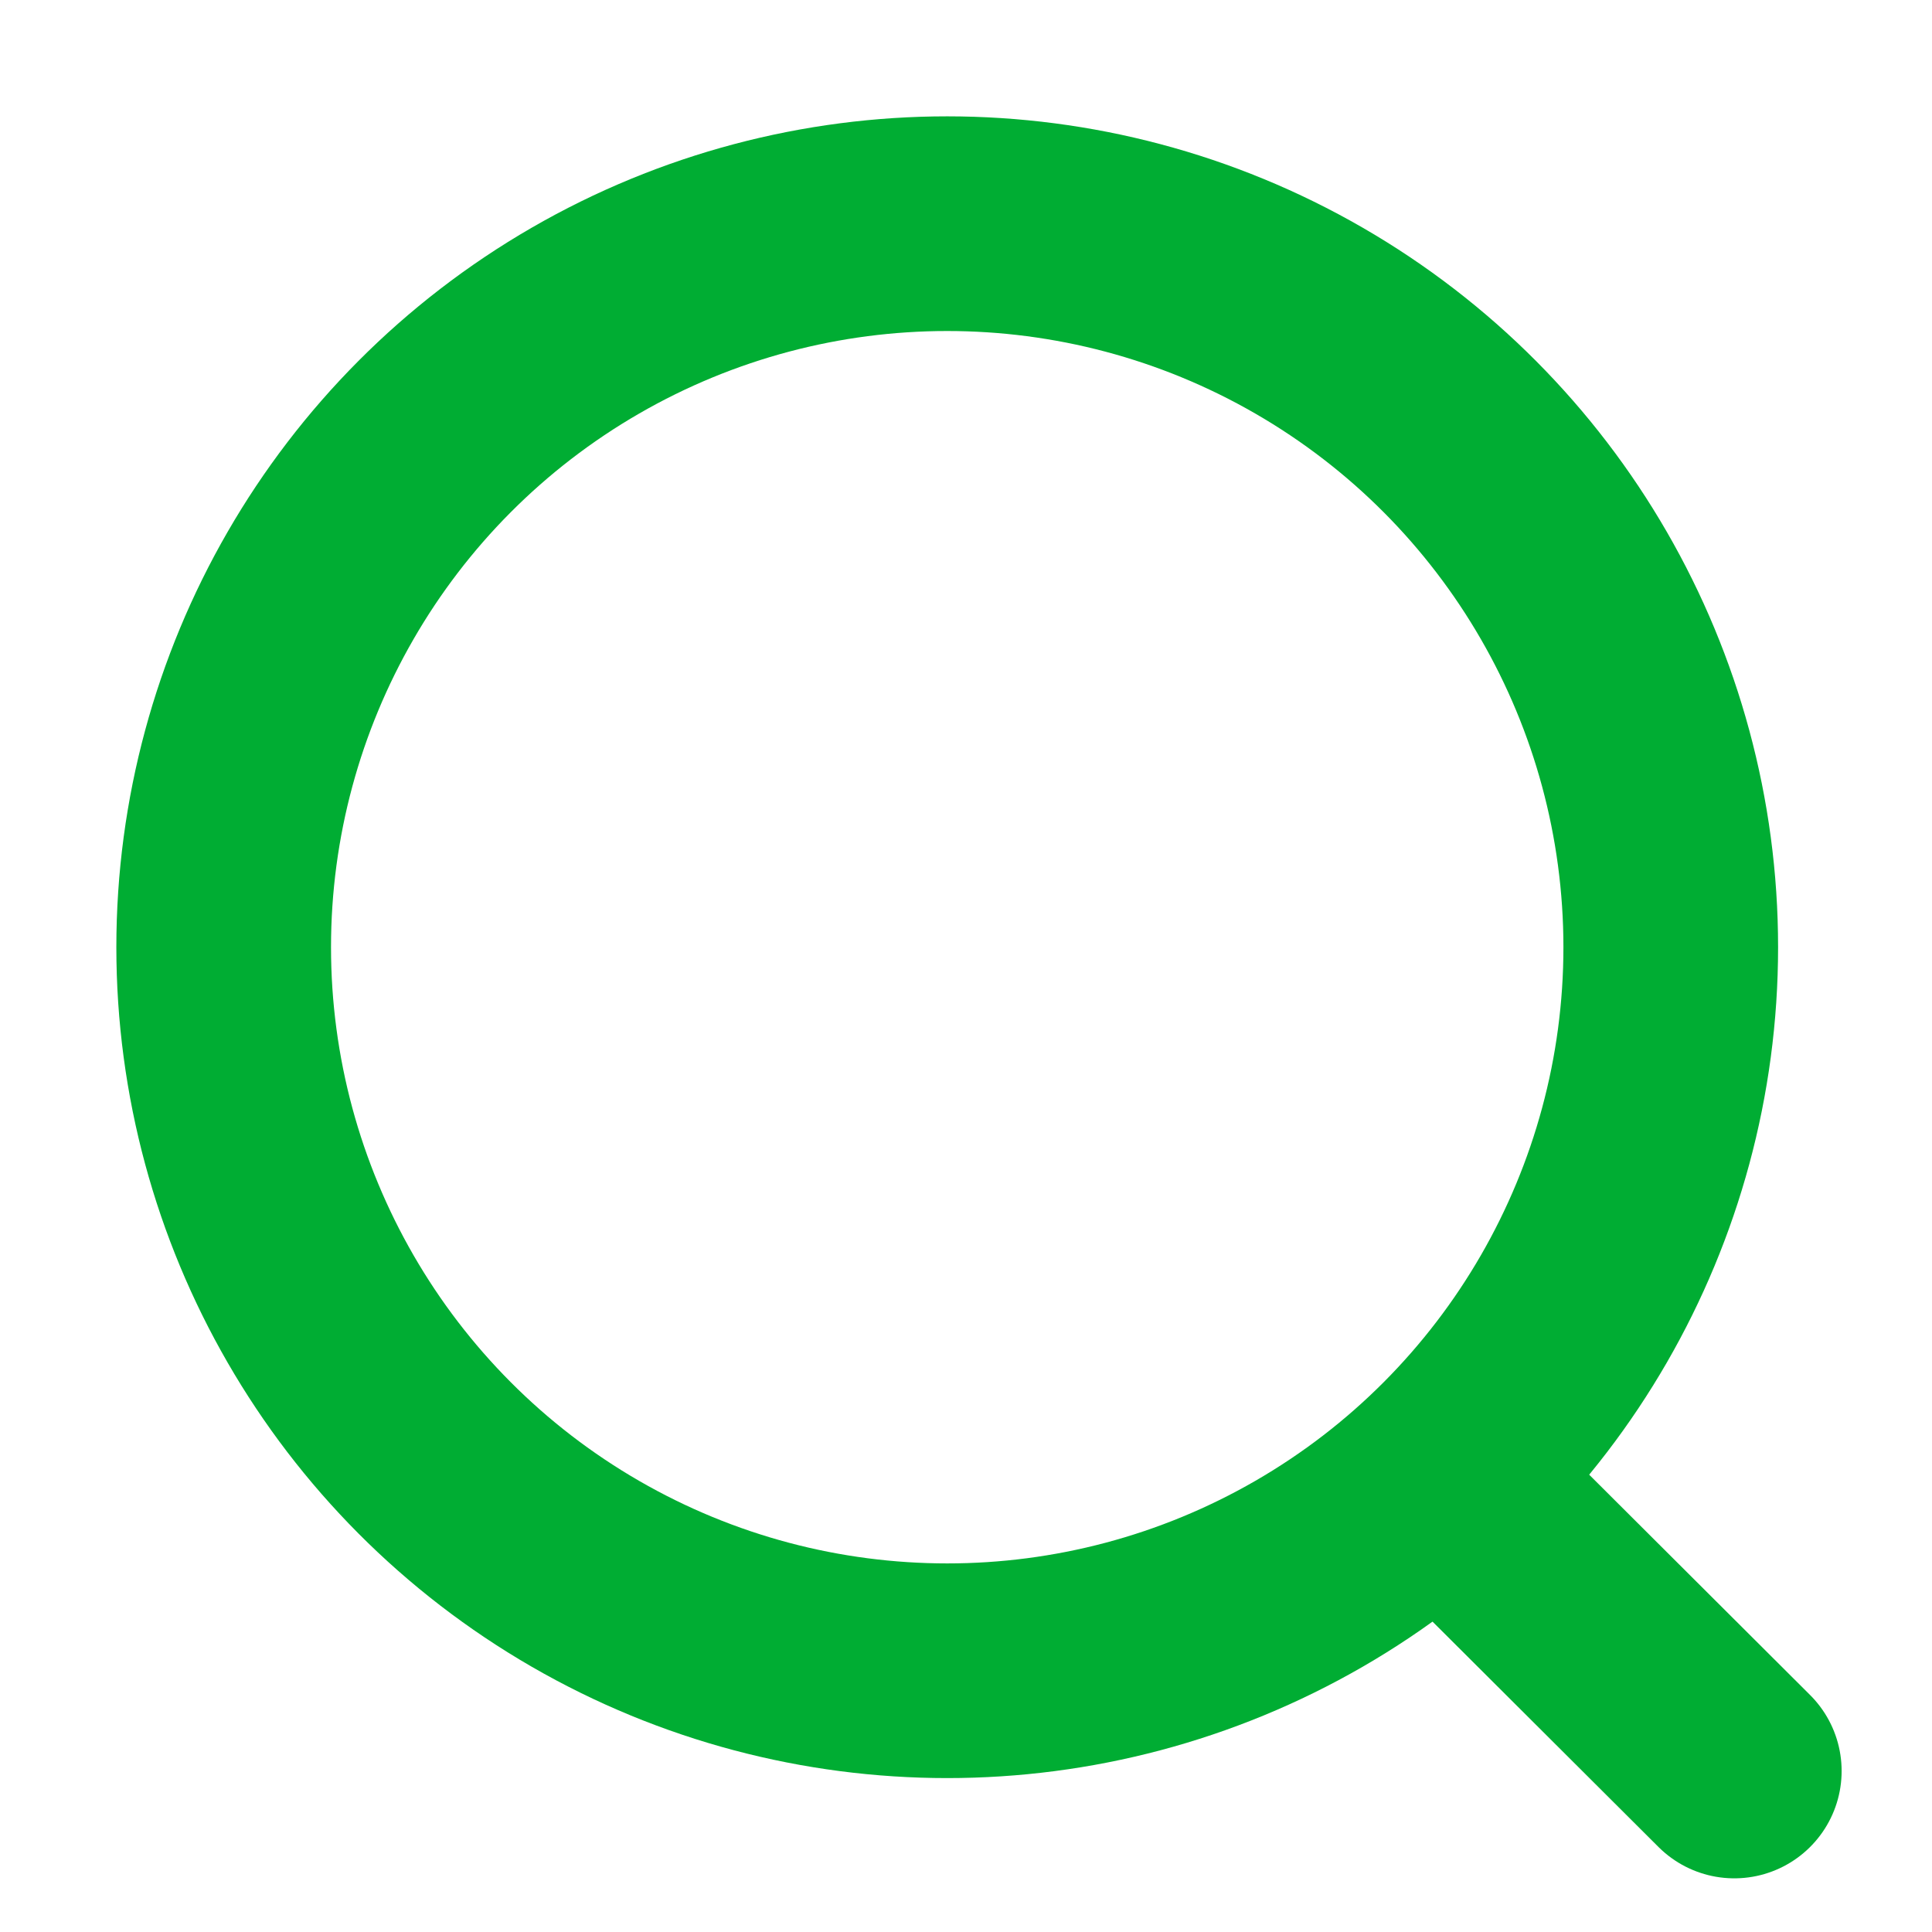 <svg width="18" height="18" viewBox="0 0 18 18" fill="none" xmlns="http://www.w3.org/2000/svg">
<circle cx="8.825" cy="8.825" r="6.741" stroke="#00AD33" stroke-width="2" stroke-linecap="round" stroke-linejoin="round"/>
<path d="M13.515 13.864L16.158 16.5" stroke="#00AD33" stroke-width="2" stroke-linecap="round" stroke-linejoin="round"/>
</svg>
